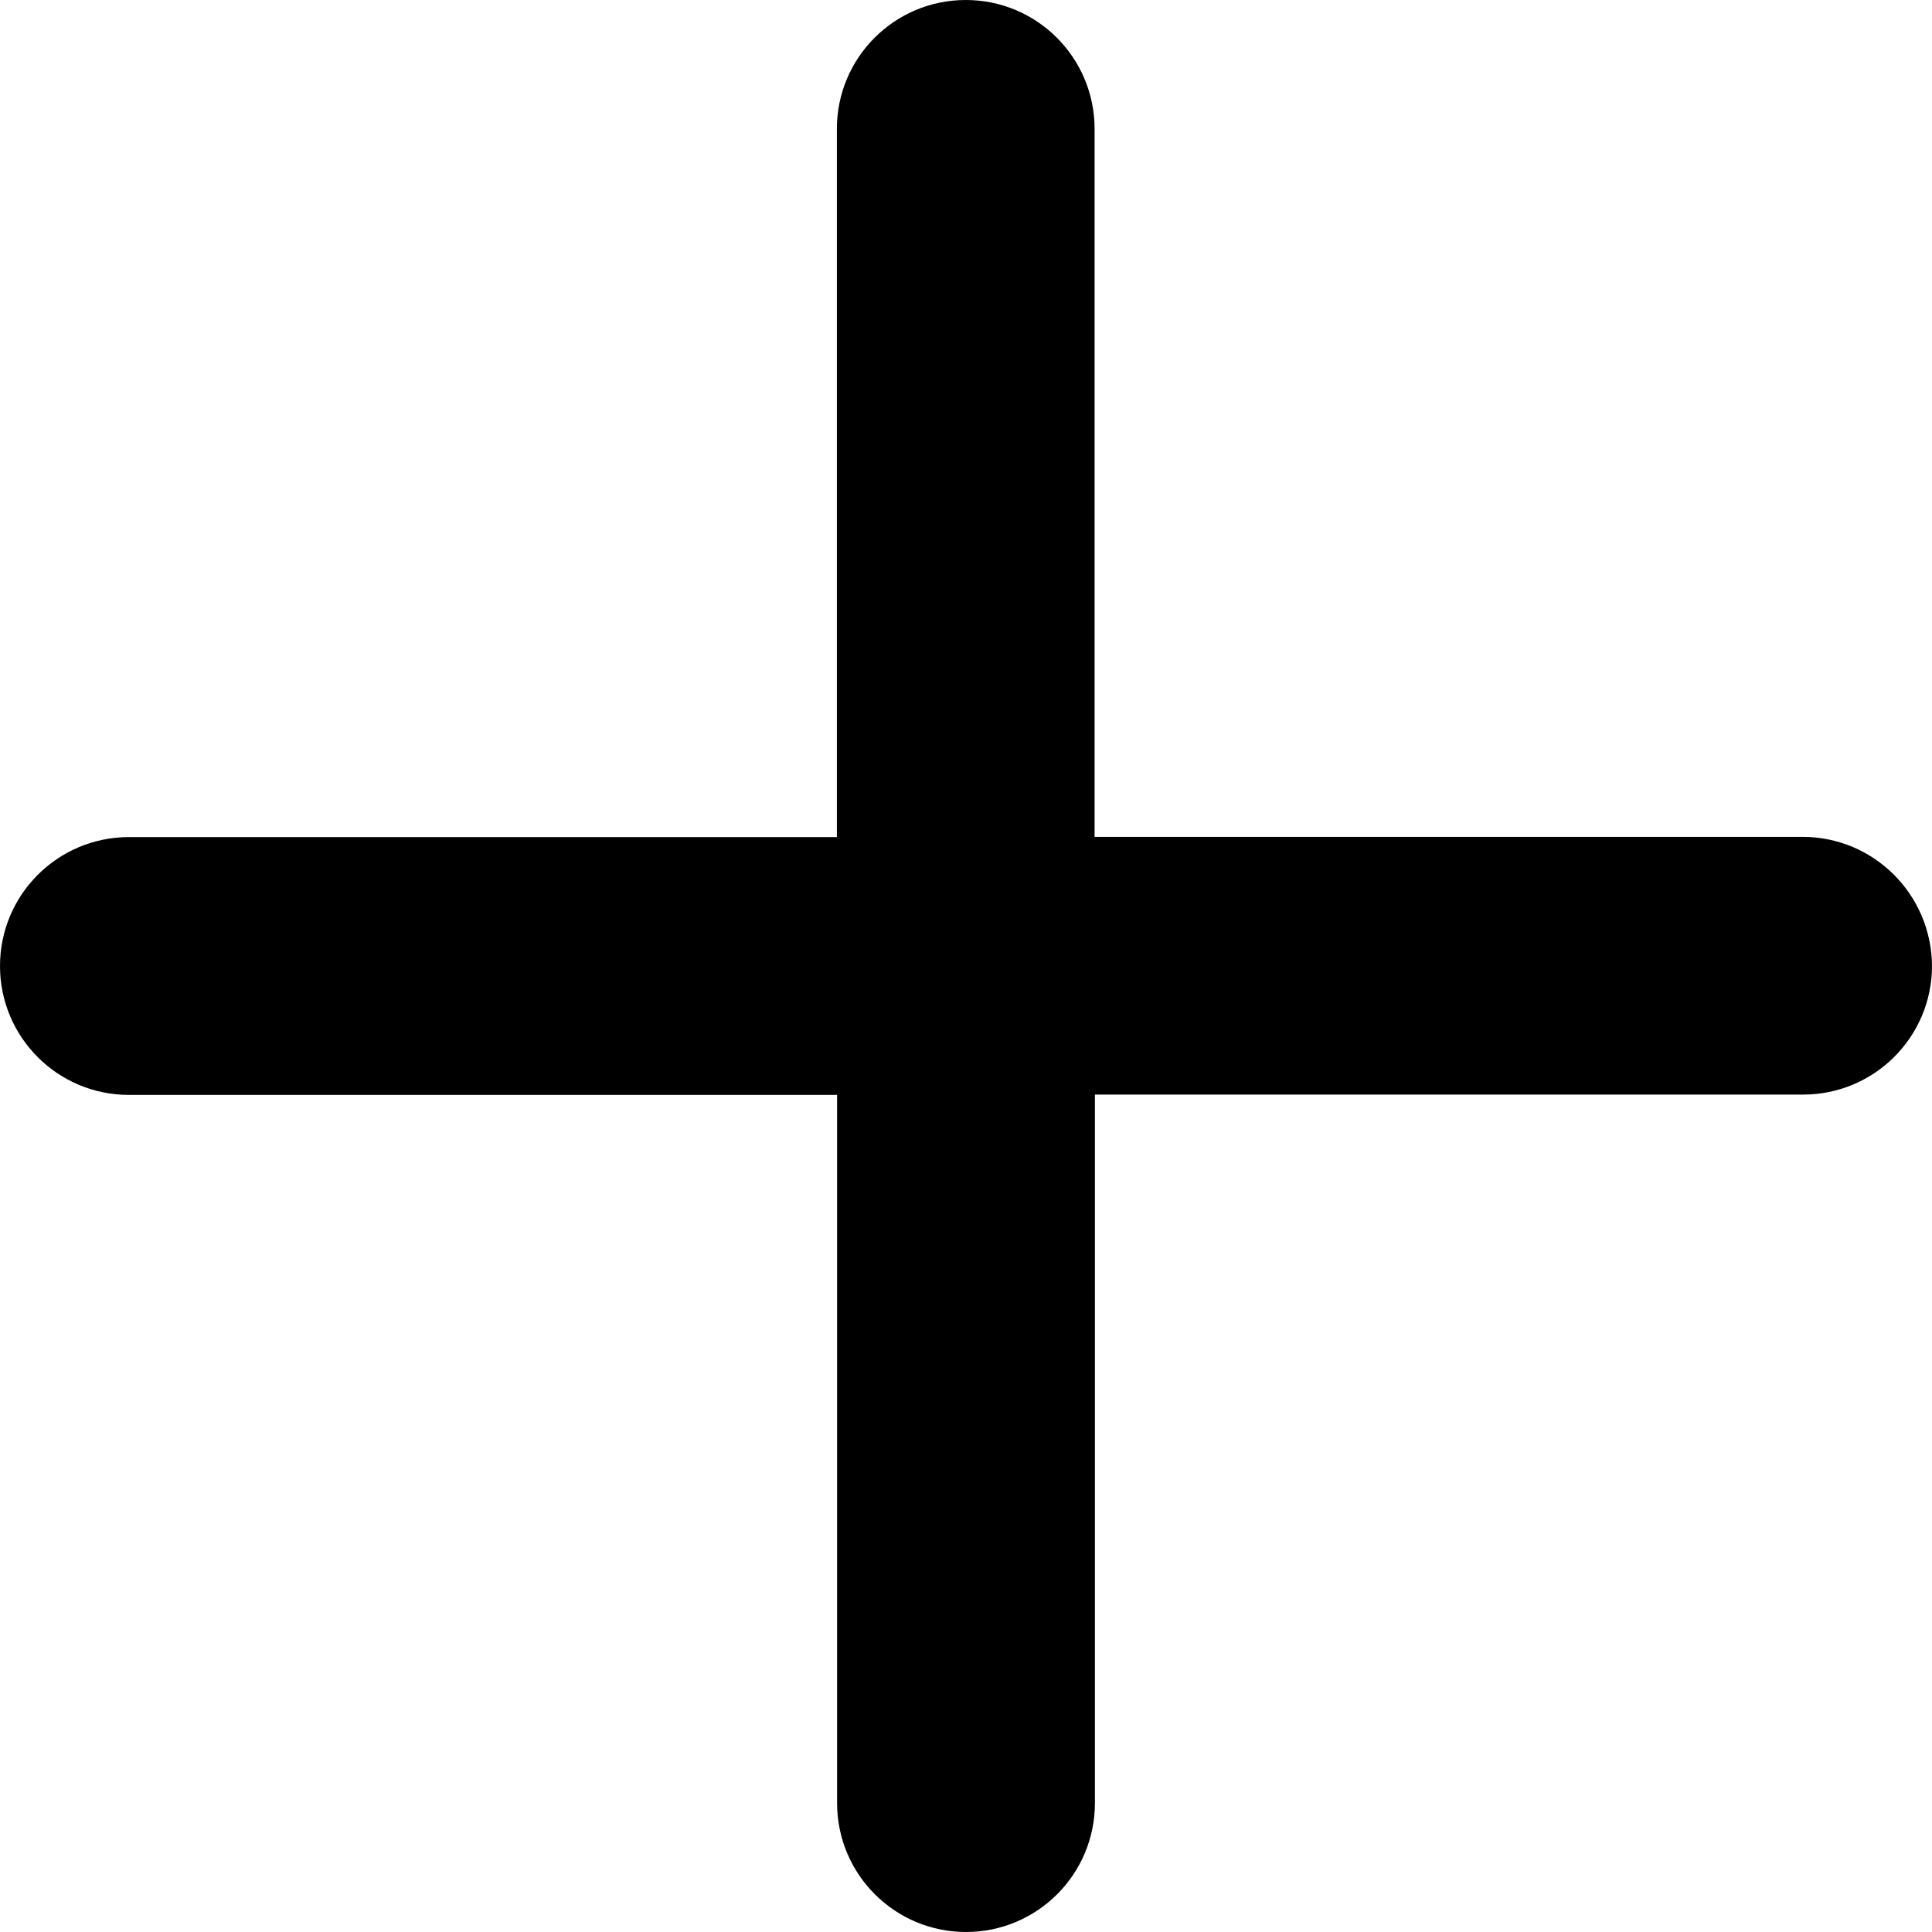 <svg xmlns="http://www.w3.org/2000/svg" xmlns:xlink="http://www.w3.org/1999/xlink" version="1.1" width="18" height="18" viewBox="0 0 18 18"><g><path d="M16.795,7.797L10.198,7.797L10.198,1.201C10.198,0.537,9.661,0,8.998,0C8.334,0,7.797,0.537,7.797,1.201L7.797,7.799L1.201,7.799C0.537,7.799,0,8.337,0,9C0,9.663,0.537,10.201,1.201,10.201L7.799,10.201L7.799,16.799C7.799,17.463,8.337,18,9,18C9.663,18,10.201,17.463,10.201,16.799L10.201,10.198L16.799,10.198C17.463,10.198,18,9.661,18,8.998C17.995,8.334,17.458,7.797,16.795,7.797Z"/></g></svg>